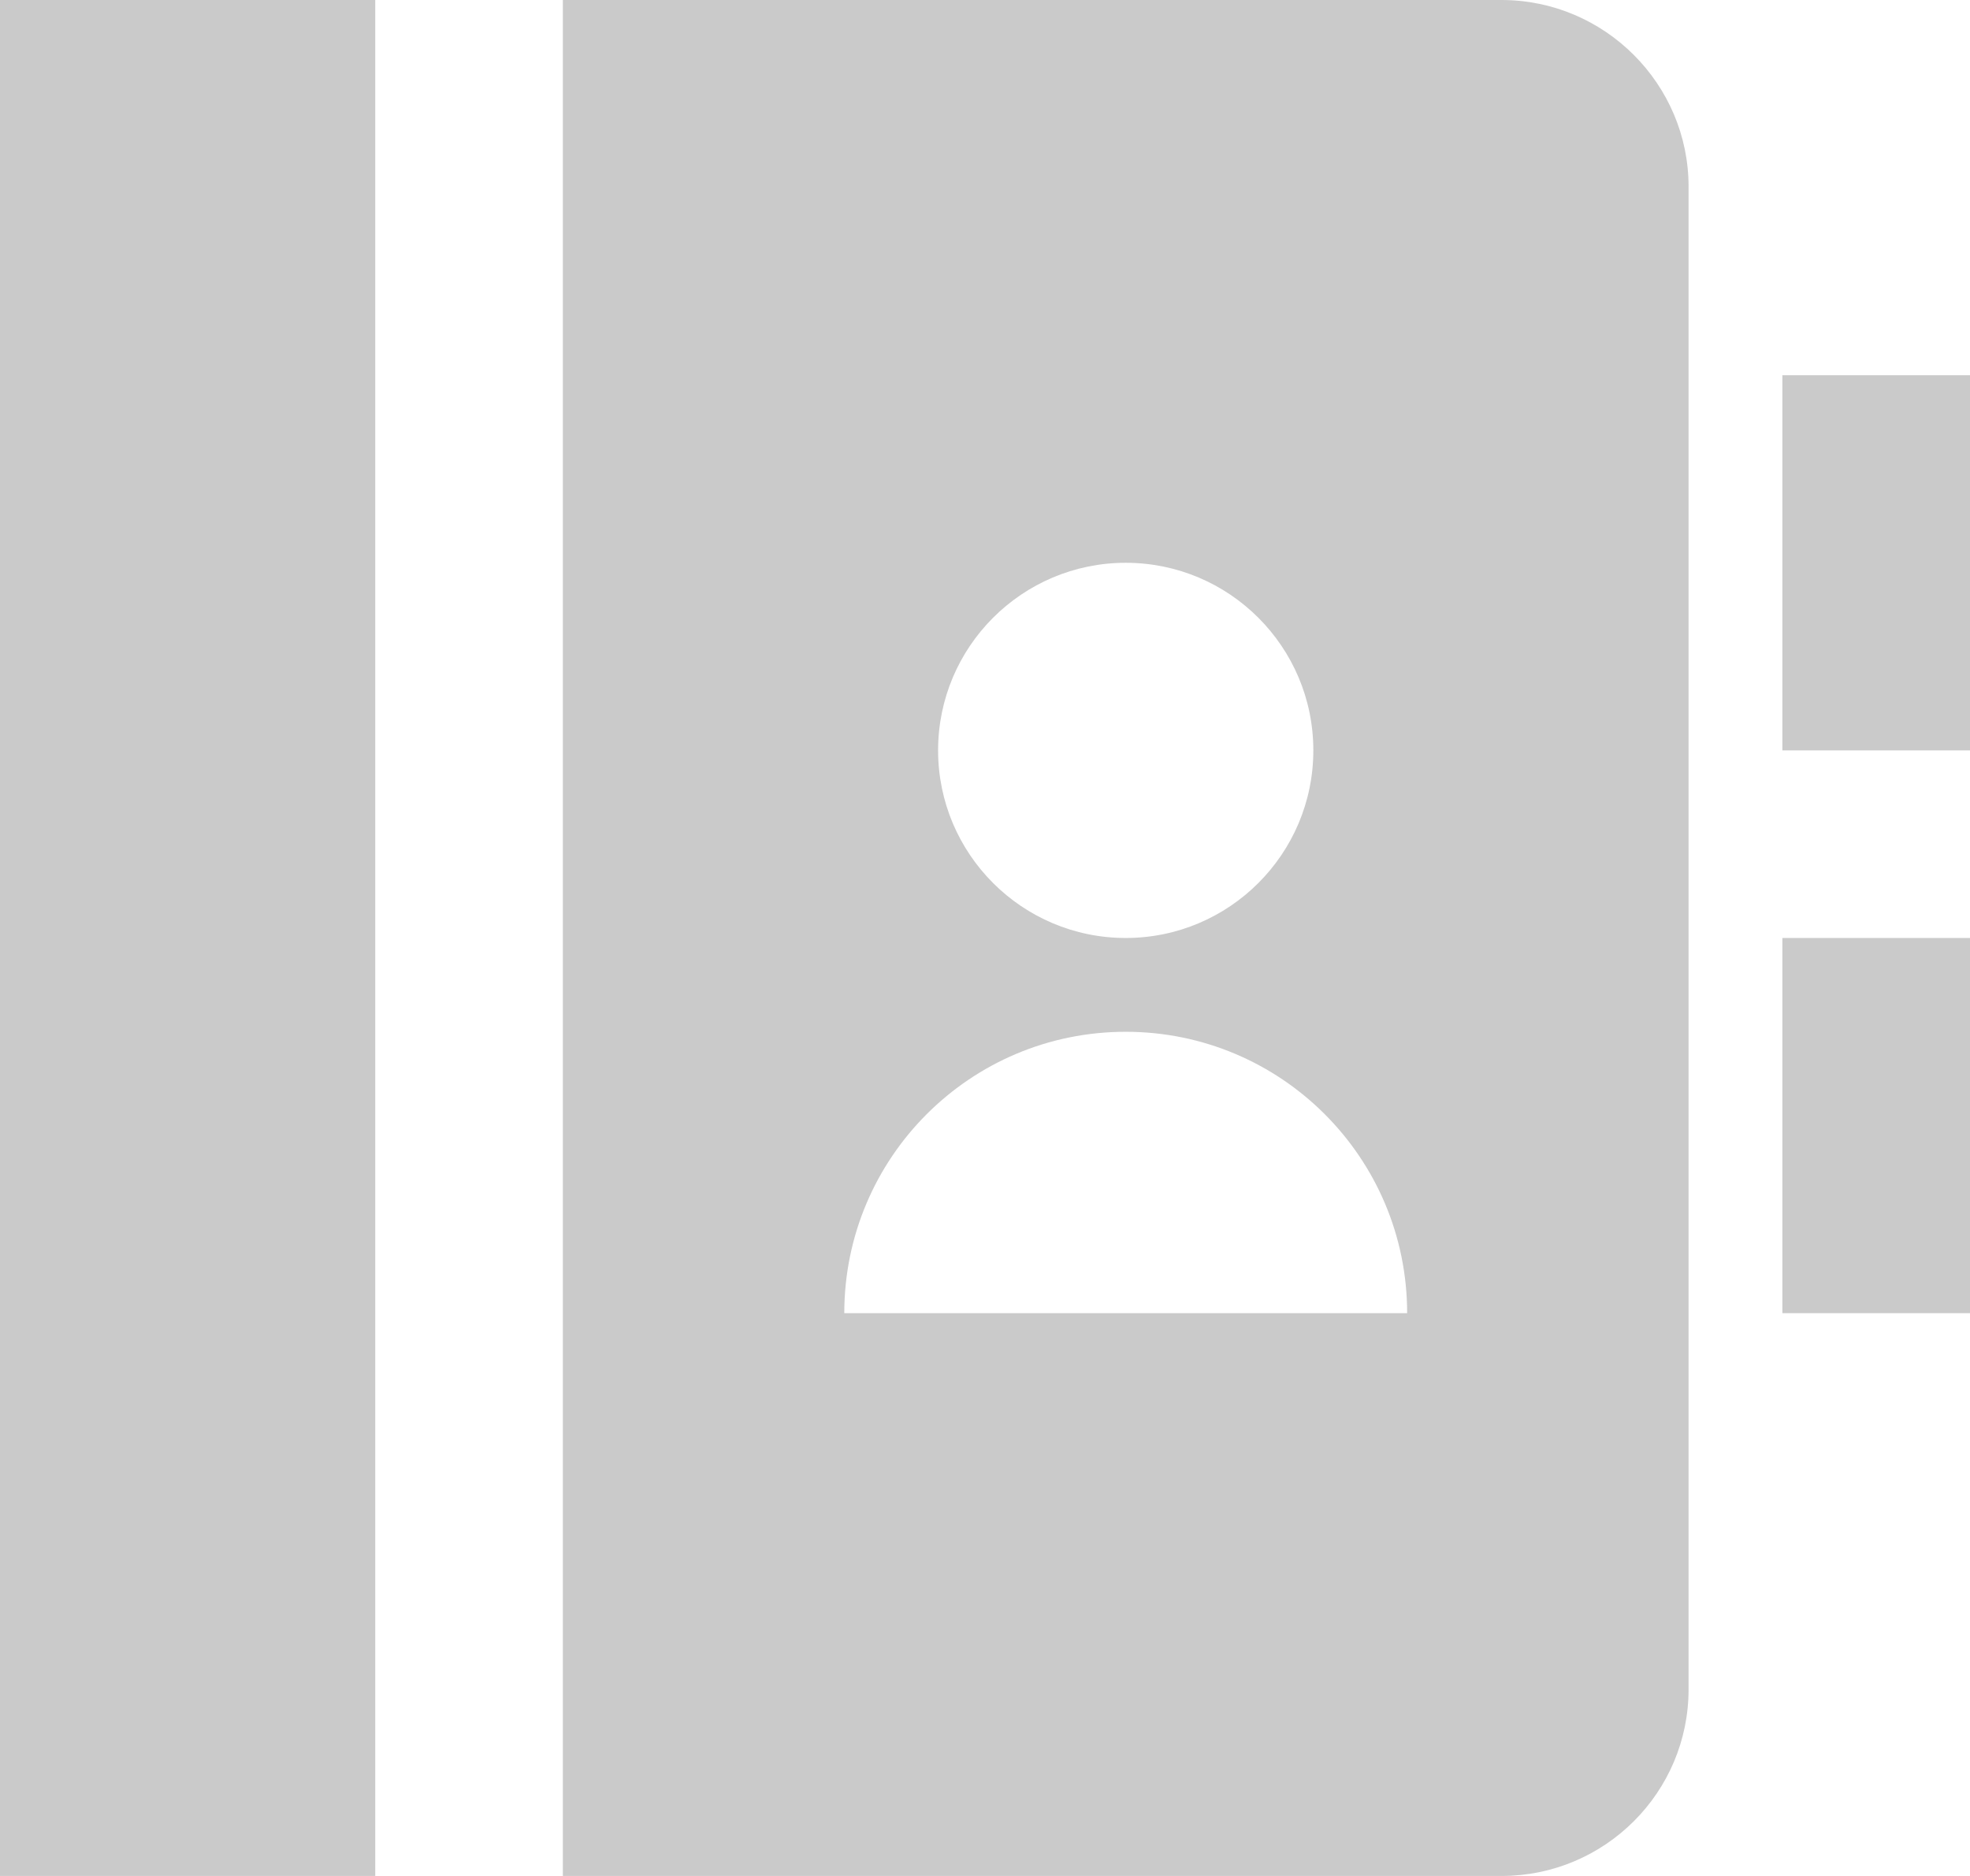 <svg xmlns="http://www.w3.org/2000/svg" xmlns:xlink="http://www.w3.org/1999/xlink" fill="none" version="1.1" width="15.75" height="15" viewBox="0 0 15.75 15"><g><path d="M3,0L3,15L0,15L0,0L3,0ZM4.5,0L12.004,0C12.83,0,13.5,0.673,13.5,1.492L13.5,13.508C13.5,14.332,12.83,15,12.004,15L4.5,15L4.5,0ZM14.25,3L15.75,3L15.75,6L14.25,6L14.25,3ZM14.25,7.5L15.75,7.5L15.75,10.5L14.25,10.5L14.25,7.5ZM9,7.5C9.828,7.5,10.5,6.828,10.5,6C10.5,5.172,9.828,4.5,9,4.5C8.172,4.5,7.5,5.172,7.5,6C7.5,6.828,8.172,7.5,9,7.5ZM6.75,10.5L11.25,10.5C11.25,9.257,10.243,8.25,9,8.25C7.757,8.25,6.75,9.257,6.75,10.5Z" fill="#CACACA" fill-opacity="1"/></g></svg>